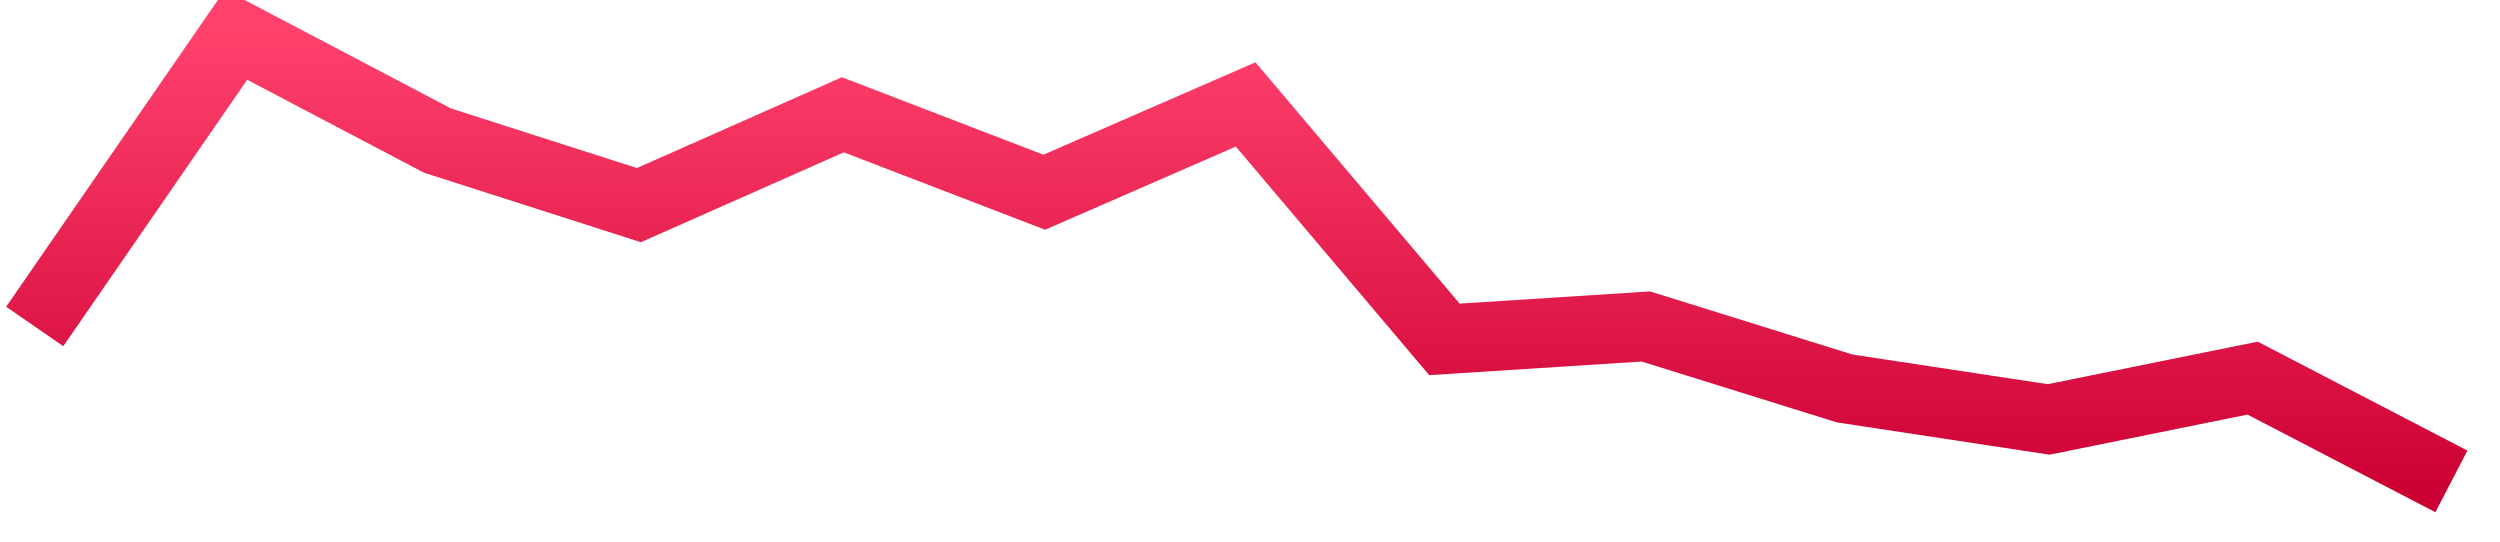 ﻿<?xml version="1.0" encoding="utf-8"?>
<svg version="1.1" xmlns:xlink="http://www.w3.org/1999/xlink" width="180px" height="39px" xmlns="http://www.w3.org/2000/svg">
  <defs>
    <linearGradient gradientUnits="userSpaceOnUse" x1="87" y1="0" x2="87" y2="33" id="LinearGradient118">
      <stop id="Stop119" stop-color="#ff416c" offset="0" />
      <stop id="Stop120" stop-color="#cc0033" offset="1" />
    </linearGradient>
  </defs>
  <g transform="matrix(1 0 0 1 -70.5 -390.5 )">
    <path d="M 0 21.006  L 14.5 0  L 29 7.622  L 43.5 12.269  L 58.186 5.763  L 72.686 11.34  L 87.186 5.019  L 101.5 21.936  L 116 21.006  L 130.314 25.468  L 145 27.699  L 159.686 24.724  L 174 32.16  " stroke-width="5" stroke="url(#LinearGradient118)" fill="none" transform="matrix(1 0 0 1 73 393 )" />
  </g>
</svg>